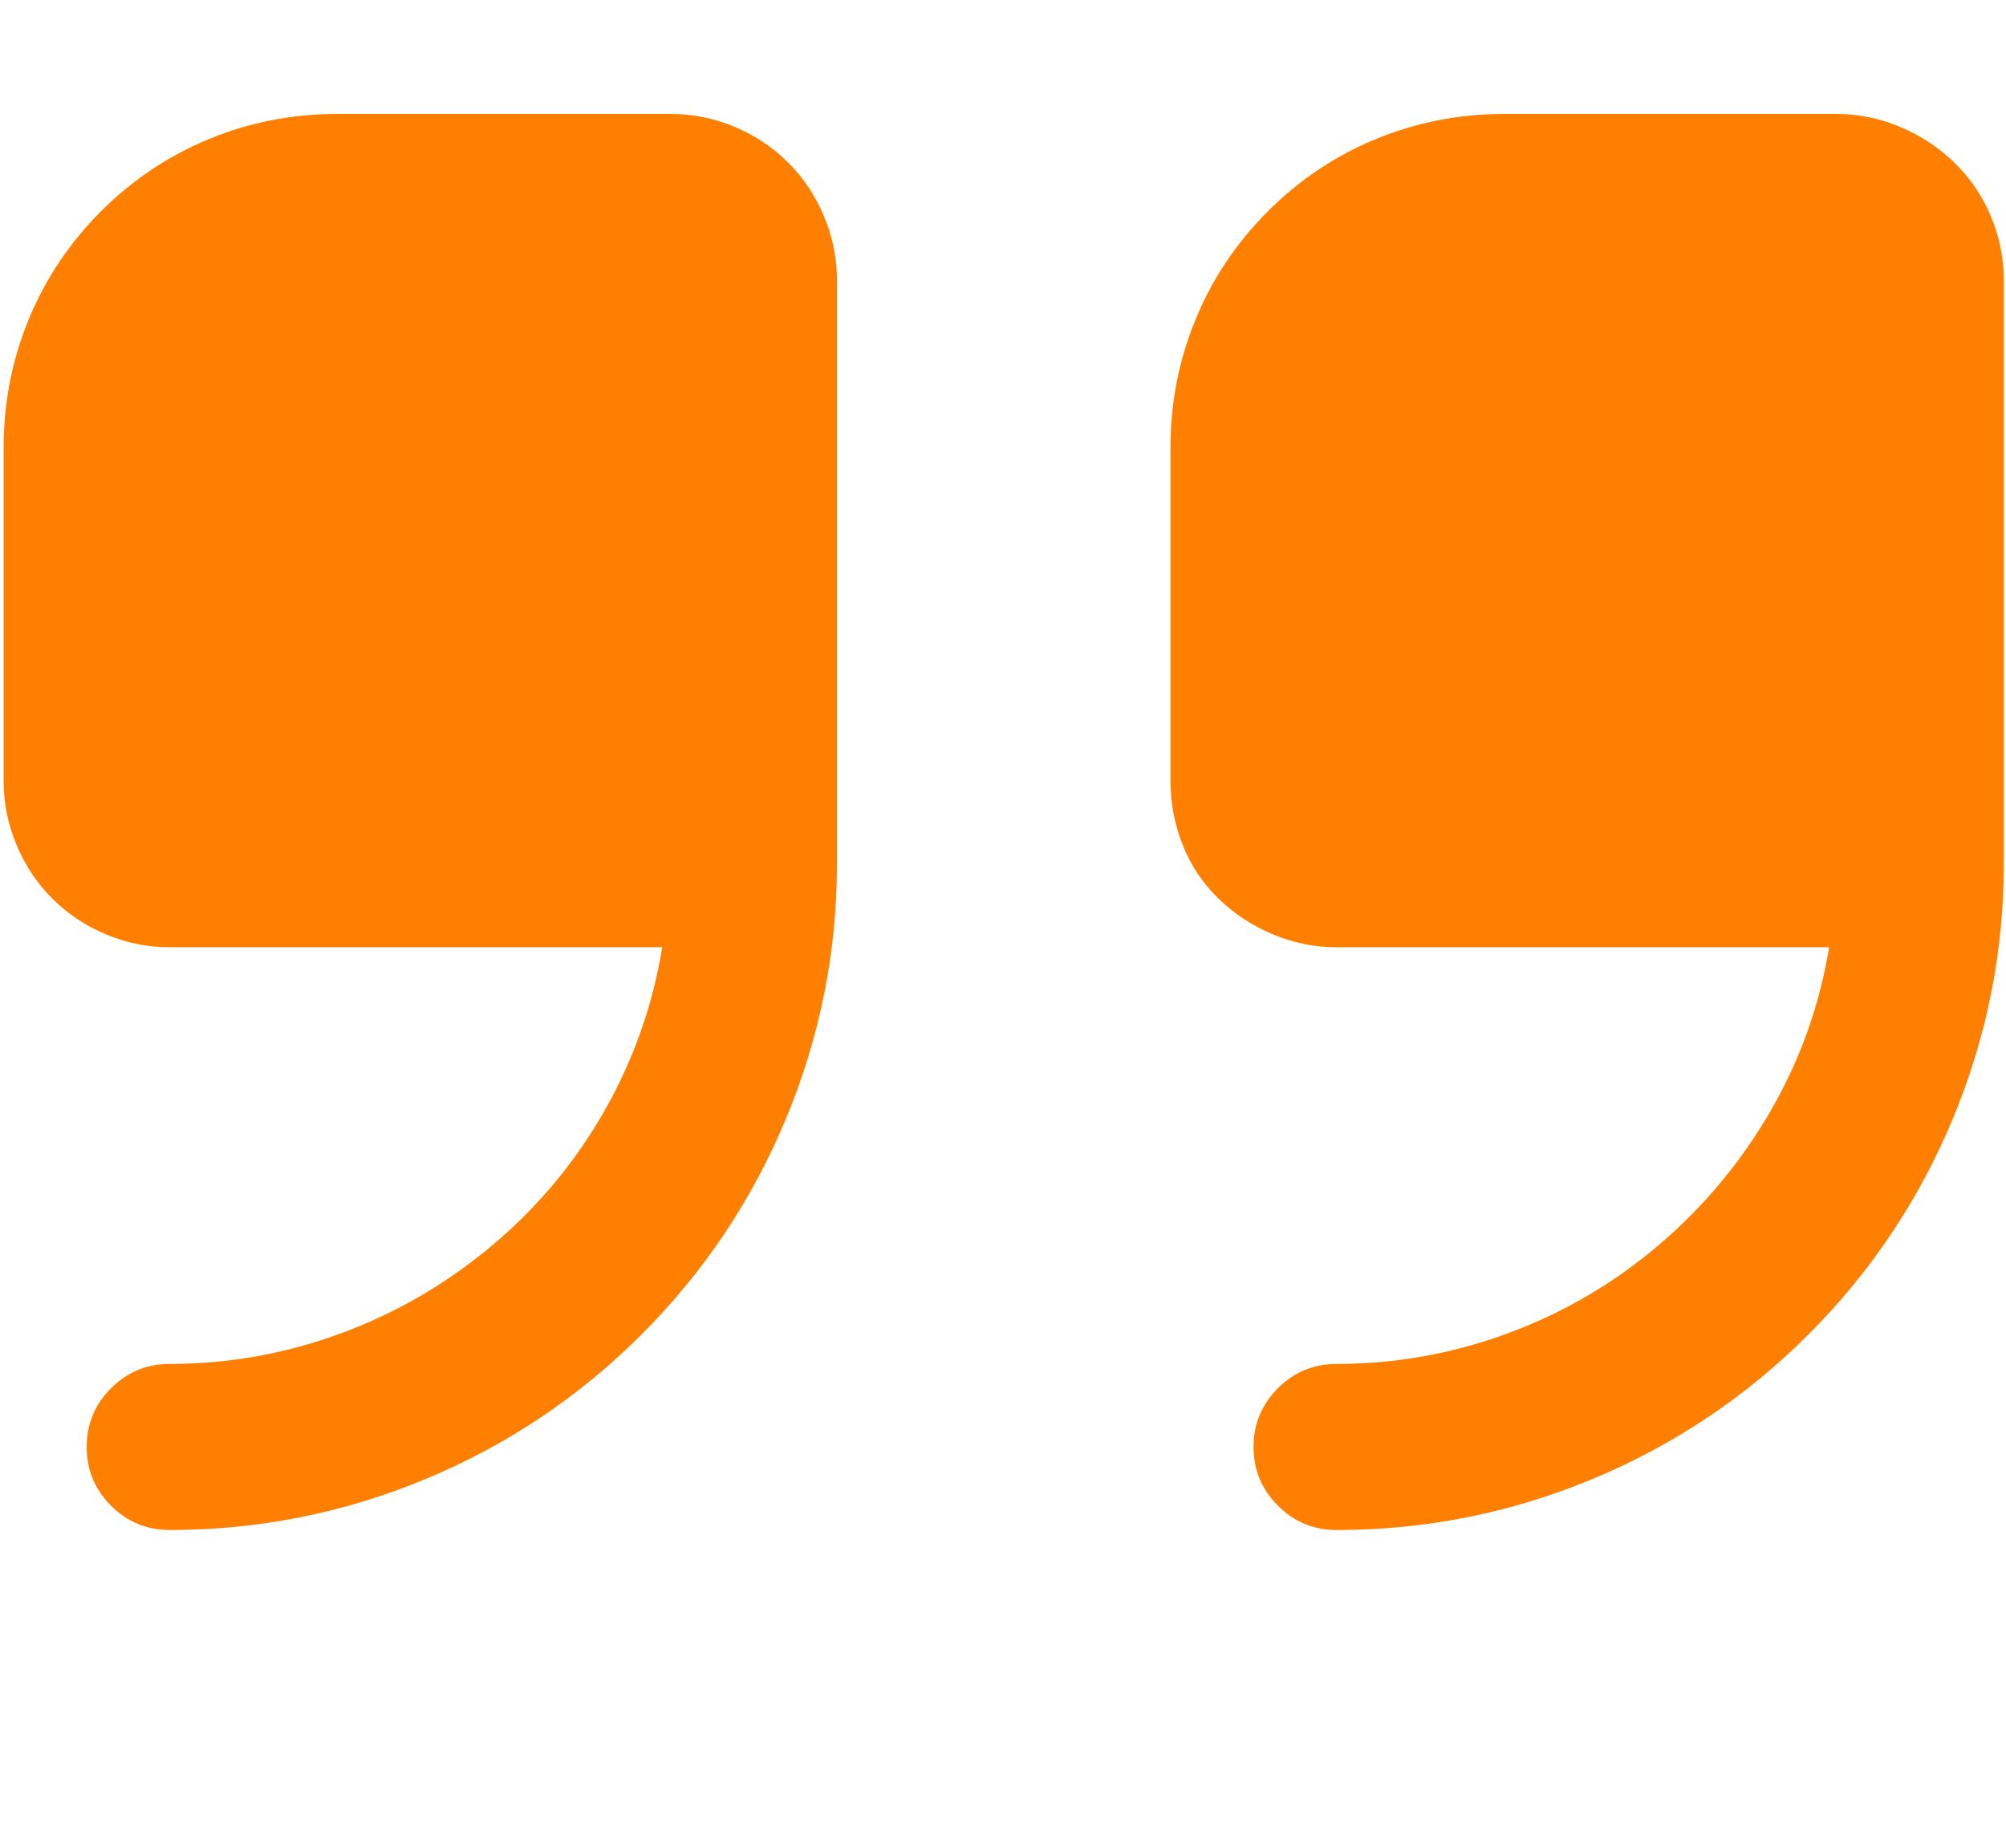 <svg width="76" height="70" viewBox="0 0 76 70" fill="none" xmlns="http://www.w3.org/2000/svg">
<path d="M25.415 4.317H12.777C11.077 4.317 9.459 4.633 7.922 5.266C6.385 5.899 5.02 6.812 3.826 8.005C2.633 9.199 1.72 10.564 1.087 12.101C0.454 13.638 0.138 15.256 0.138 16.956V29.594C0.138 30.426 0.3 31.231 0.626 32.008C0.951 32.786 1.403 33.464 1.982 34.042C2.561 34.621 3.239 35.073 4.016 35.398C4.794 35.724 5.598 35.887 6.43 35.887H25.09C24.728 38.093 23.996 40.163 22.893 42.098C21.79 44.032 20.38 45.723 18.662 47.169C16.944 48.616 15.037 49.728 12.939 50.505C10.842 51.283 8.672 51.672 6.43 51.672C5.562 51.672 4.821 51.979 4.206 52.594C3.591 53.209 3.284 53.95 3.284 54.818C3.284 55.686 3.591 56.427 4.206 57.042C4.821 57.657 5.562 57.964 6.43 57.964C9.793 57.964 13.021 57.322 16.113 56.038C19.204 54.754 21.935 52.928 24.303 50.56C26.672 48.191 28.498 45.461 29.782 42.369C31.066 39.277 31.708 36.068 31.708 32.74V10.609C31.708 9.777 31.545 8.973 31.219 8.195C30.894 7.418 30.442 6.74 29.863 6.161C29.285 5.582 28.607 5.13 27.829 4.805C27.052 4.479 26.247 4.317 25.415 4.317ZM69.57 4.317H56.985C55.286 4.317 53.667 4.633 52.13 5.266C50.593 5.899 49.228 6.812 48.035 8.005C46.842 9.199 45.928 10.564 45.296 12.101C44.663 13.638 44.346 15.256 44.346 16.956V29.594C44.346 30.426 44.5 31.231 44.807 32.008C45.115 32.786 45.567 33.464 46.164 34.042C46.76 34.621 47.447 35.073 48.225 35.398C49.002 35.724 49.807 35.887 50.639 35.887H69.299C68.937 38.093 68.196 40.163 67.075 42.098C65.954 44.032 64.543 45.723 62.843 47.169C61.144 48.616 59.245 49.728 57.148 50.505C55.05 51.283 52.881 51.672 50.639 51.672C49.771 51.672 49.029 51.979 48.415 52.594C47.8 53.209 47.492 53.95 47.492 54.818C47.492 55.686 47.8 56.427 48.415 57.042C49.029 57.657 49.771 57.964 50.639 57.964C54.002 57.964 57.229 57.322 60.321 56.038C63.413 54.754 66.143 52.928 68.512 50.56C70.881 48.191 72.707 45.461 73.991 42.369C75.274 39.277 75.916 36.068 75.916 32.74V10.609C75.916 9.777 75.754 8.973 75.428 8.195C75.103 7.418 74.642 6.74 74.045 6.161C73.448 5.582 72.761 5.13 71.984 4.805C71.206 4.479 70.401 4.317 69.57 4.317Z" fill="#FF8000"/>
</svg>
